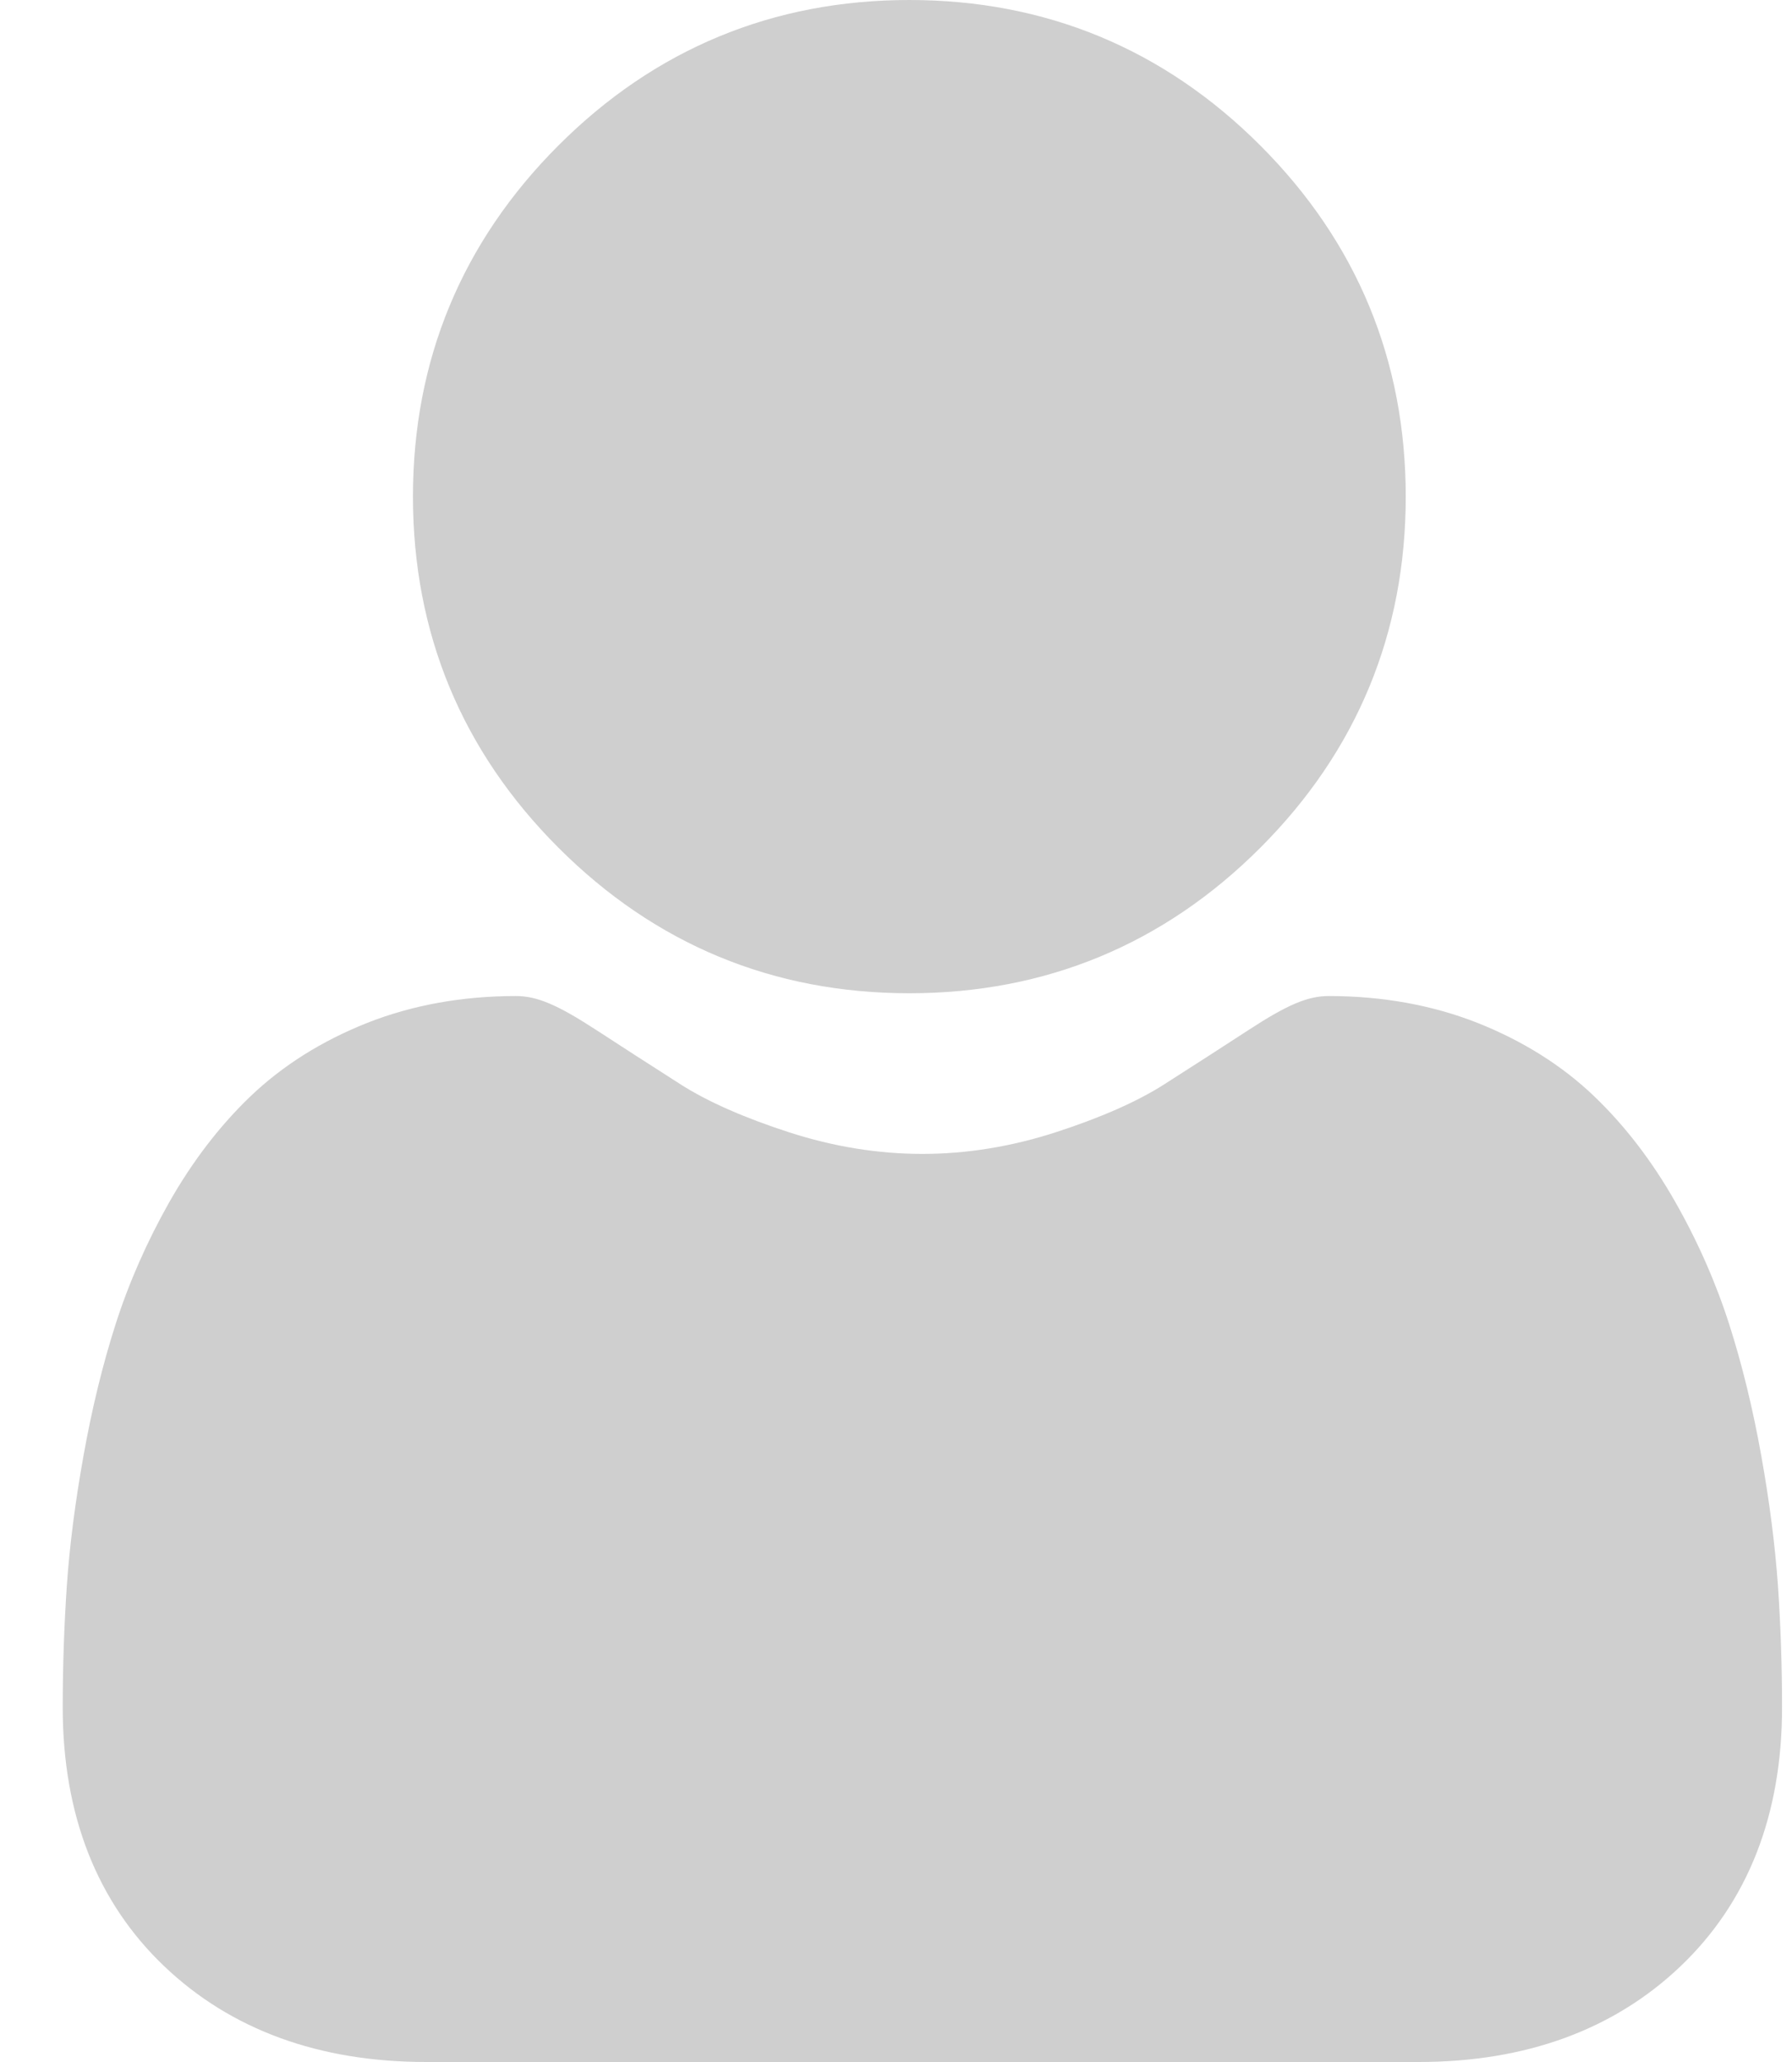 <svg width="20" height="23" viewBox="0 0 20 23" fill="none" xmlns="http://www.w3.org/2000/svg">
<g id="Group 1000005247">
<path id="Vector" d="M10.149 11.079C11.671 11.079 12.989 10.533 14.066 9.456C15.143 8.379 15.689 7.062 15.689 5.539C15.689 4.018 15.143 2.7 14.066 1.623C12.989 0.546 11.671 0 10.149 0C8.627 0 7.309 0.546 6.232 1.623C5.155 2.7 4.609 4.017 4.609 5.539C4.609 7.062 5.155 8.379 6.233 9.456C7.31 10.533 8.627 11.079 10.149 11.079Z" fill="#CFCFCF"/>
<path id="Vector_2" d="M19.843 17.685C19.811 17.237 19.749 16.748 19.656 16.232C19.563 15.712 19.443 15.22 19.299 14.771C19.15 14.306 18.948 13.848 18.698 13.408C18.439 12.952 18.134 12.555 17.792 12.228C17.435 11.886 16.997 11.611 16.491 11.41C15.987 11.211 15.428 11.11 14.83 11.11C14.595 11.11 14.368 11.206 13.93 11.492C13.66 11.668 13.344 11.871 12.992 12.096C12.691 12.288 12.282 12.468 11.778 12.631C11.286 12.79 10.787 12.871 10.294 12.871C9.801 12.871 9.302 12.79 8.81 12.631C8.306 12.468 7.898 12.288 7.597 12.096C7.248 11.873 6.932 11.67 6.658 11.491C6.22 11.206 5.993 11.11 5.758 11.11C5.16 11.11 4.601 11.211 4.097 11.41C3.591 11.611 3.154 11.886 2.796 12.228C2.454 12.555 2.149 12.952 1.89 13.408C1.641 13.848 1.439 14.306 1.29 14.771C1.146 15.22 1.026 15.712 0.933 16.232C0.84 16.748 0.777 17.237 0.746 17.686C0.716 18.126 0.7 18.583 0.7 19.044C0.7 20.245 1.082 21.217 1.834 21.933C2.578 22.641 3.561 23 4.757 23H15.832C17.028 23 18.011 22.641 18.755 21.933C19.507 21.217 19.889 20.245 19.889 19.044C19.889 18.581 19.873 18.123 19.843 17.685Z" fill="#CFCFCF"/>
</g>
</svg>
